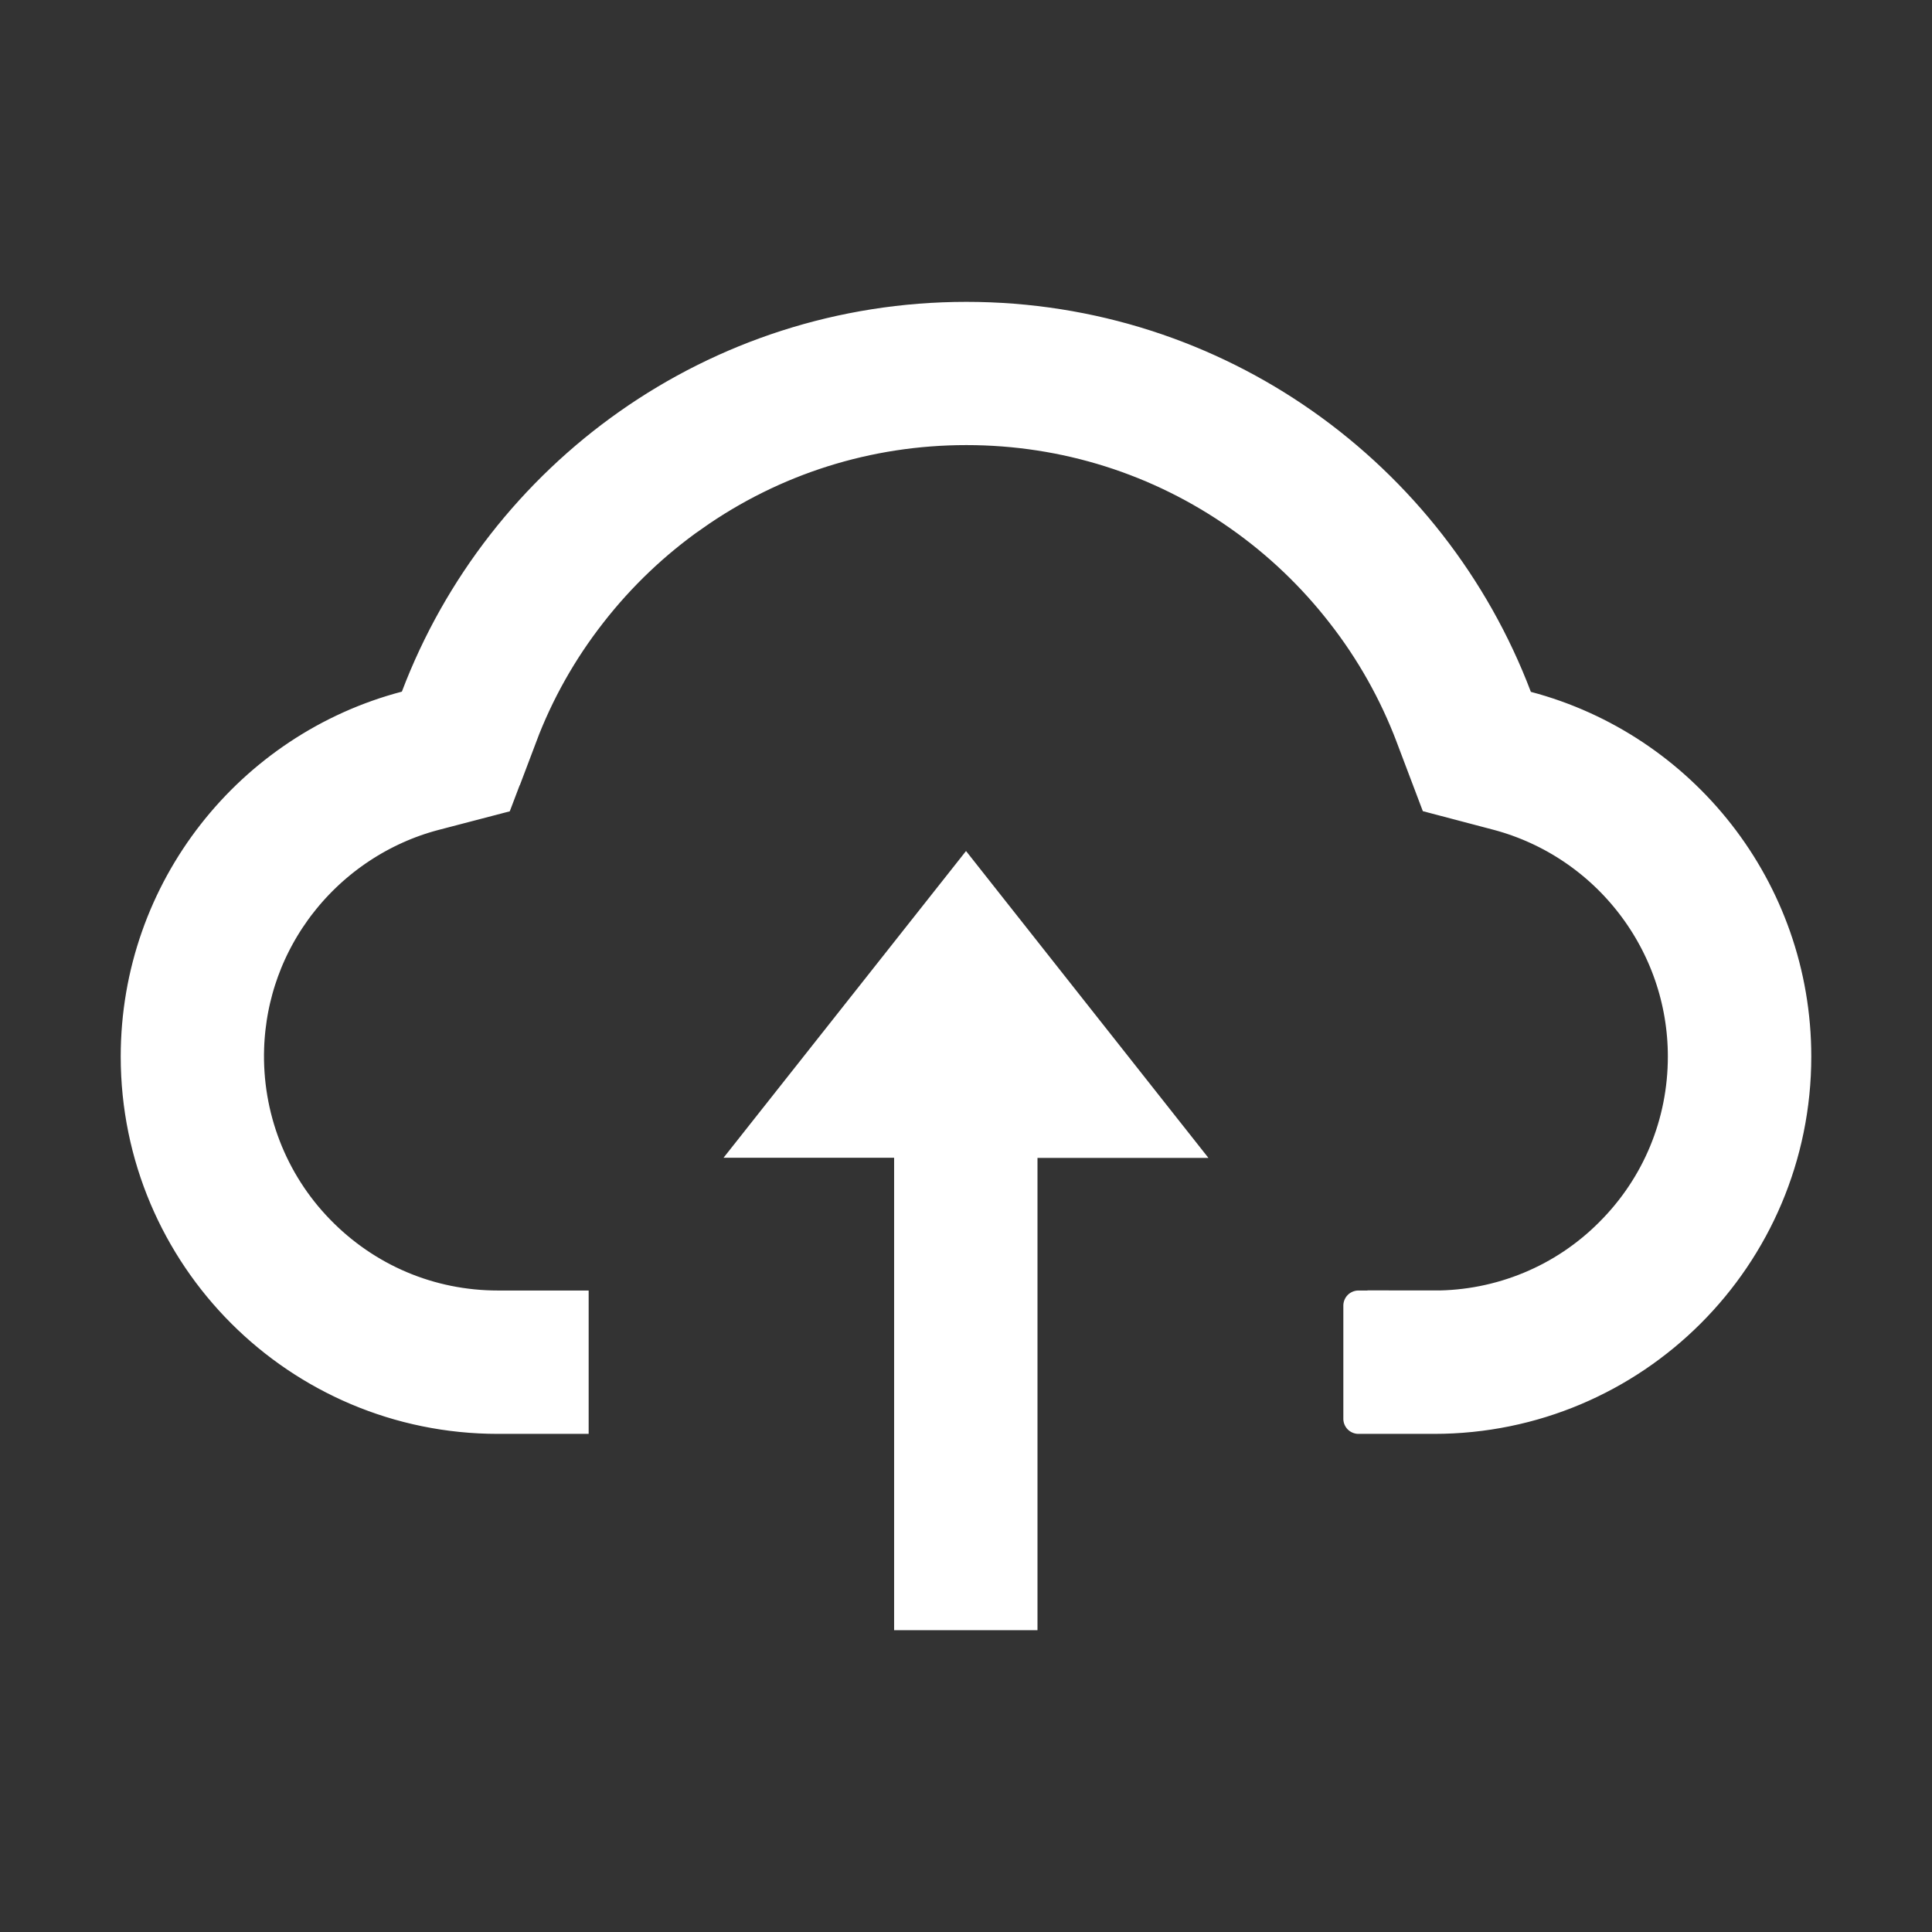 <svg width="29" height="29" viewBox="0 0 29 29" fill="none" xmlns="http://www.w3.org/2000/svg">
<rect x="0" y="0" width="29" height="29" fill="#333333" stroke="none"/>
<path d="M14.421 17.378V16.378H13.421H12.926L14.5 14.387L16.075 16.381H15.573H14.573V17.381V23.47H14.421V17.378Z" fill="white" stroke="white" stroke-width="2"/>
<path d="M21.525 20.371C22.118 20.372 22.705 20.256 23.253 20.029C23.8 19.803 24.296 19.47 24.714 19.05C25.565 18.2 26.035 17.061 26.035 15.859C26.035 13.815 24.657 12.023 22.687 11.492L22.683 11.491L22.11 11.34L21.901 10.788L21.901 10.787C21.622 10.051 21.233 9.357 20.742 8.73C20.261 8.112 19.691 7.568 19.046 7.115L19.046 7.115C17.713 6.177 16.141 5.681 14.506 5.681C12.87 5.681 11.299 6.177 9.966 7.115L9.965 7.115C9.323 7.566 8.751 8.111 8.269 8.73C7.78 9.355 7.39 10.047 7.111 10.787C7.11 10.787 7.11 10.788 7.11 10.788L6.9 11.341L6.326 11.491L6.326 11.491L6.322 11.492C5.373 11.743 4.525 12.306 3.92 13.079L3.918 13.081C3.327 13.839 2.998 14.745 2.965 15.704L2.965 15.705C2.925 16.931 3.379 18.118 4.236 19L4.236 19C5.092 19.882 6.248 20.371 7.474 20.371H7.836V20.523H7.474C4.9 20.523 2.812 18.437 2.812 15.859C2.812 13.697 4.288 11.874 6.286 11.349L6.785 11.219L6.967 10.737C8.122 7.691 11.064 5.531 14.506 5.531C17.947 5.531 20.889 7.693 22.044 10.74L22.226 11.22L22.724 11.352C24.717 11.879 26.188 13.699 26.188 15.859C26.188 18.437 24.1 20.523 21.526 20.523H21.164M21.525 20.371C21.525 20.371 21.524 20.371 21.524 20.371L21.526 19.371V20.371H21.525ZM21.525 20.371H21.164M21.164 20.371V19.598C21.164 20.025 20.818 20.371 20.391 20.371H21.164ZM21.164 20.371V20.523M21.164 20.523H20.391C20.818 20.523 21.164 20.869 21.164 21.297V20.523Z" fill="white" stroke="white" stroke-width="2"/>
</svg>
